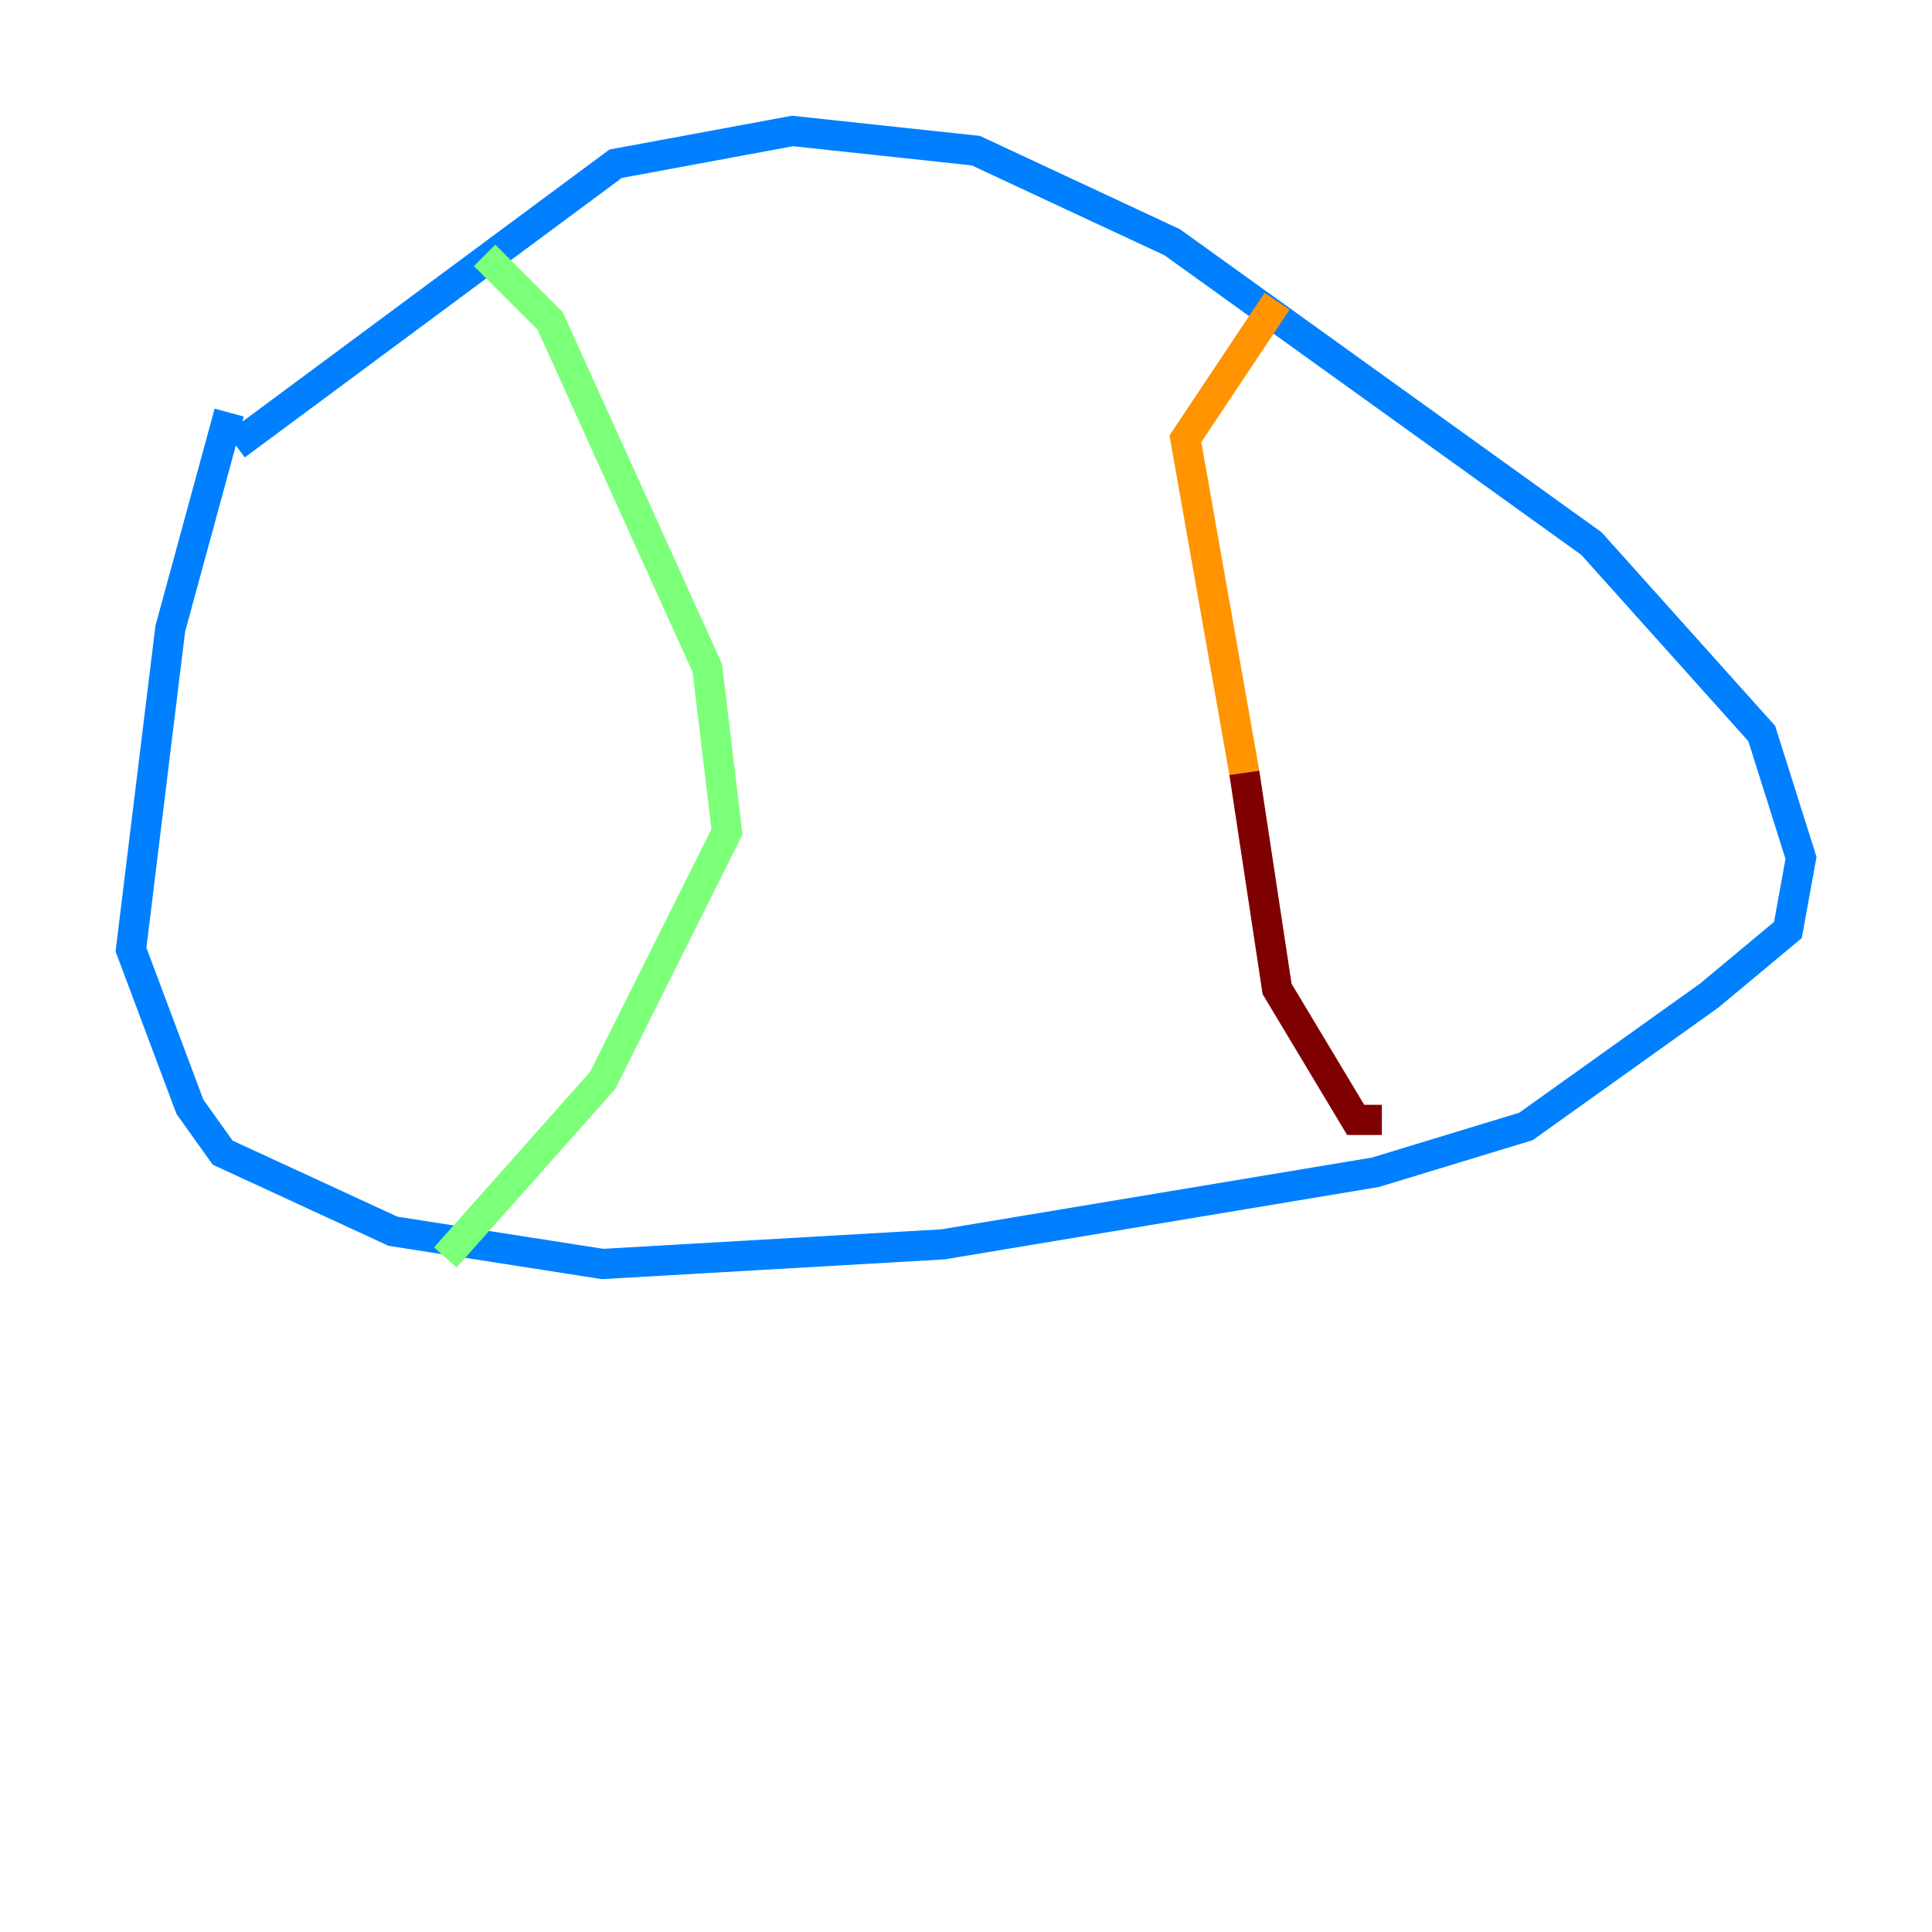 <?xml version="1.0" encoding="utf-8" ?>
<svg baseProfile="tiny" height="128" version="1.2" viewBox="0,0,128,128" width="128" xmlns="http://www.w3.org/2000/svg" xmlns:ev="http://www.w3.org/2001/xml-events" xmlns:xlink="http://www.w3.org/1999/xlink"><defs /><polyline fill="none" points="15.186,27.336 15.186,27.336" stroke="#00007f" stroke-width="2" /><polyline fill="none" points="15.186,27.336 11.281,41.654 8.678,62.915 12.583,73.329 14.752,76.366 26.034,81.573 39.919,83.742 62.481,82.441 91.119,77.668 101.098,74.63 113.248,65.953 118.454,61.614 119.322,56.841 116.719,48.597 105.437,36.014 77.668,16.054 64.651,9.98 52.502,8.678 40.786,10.848 15.62,29.505" stroke="#0080ff" stroke-width="2" /><polyline fill="none" points="32.108,16.922 36.447,21.261 46.861,44.258 48.163,55.105 39.919,71.593 29.505,83.308" stroke="#7cff79" stroke-width="2" /><polyline fill="none" points="84.61,19.959 78.536,29.071 82.441,51.2" stroke="#ff9400" stroke-width="2" /><polyline fill="none" points="82.441,51.2 84.61,65.519 89.817,74.197 91.552,74.197" stroke="#7f0000" stroke-width="2" /></svg>